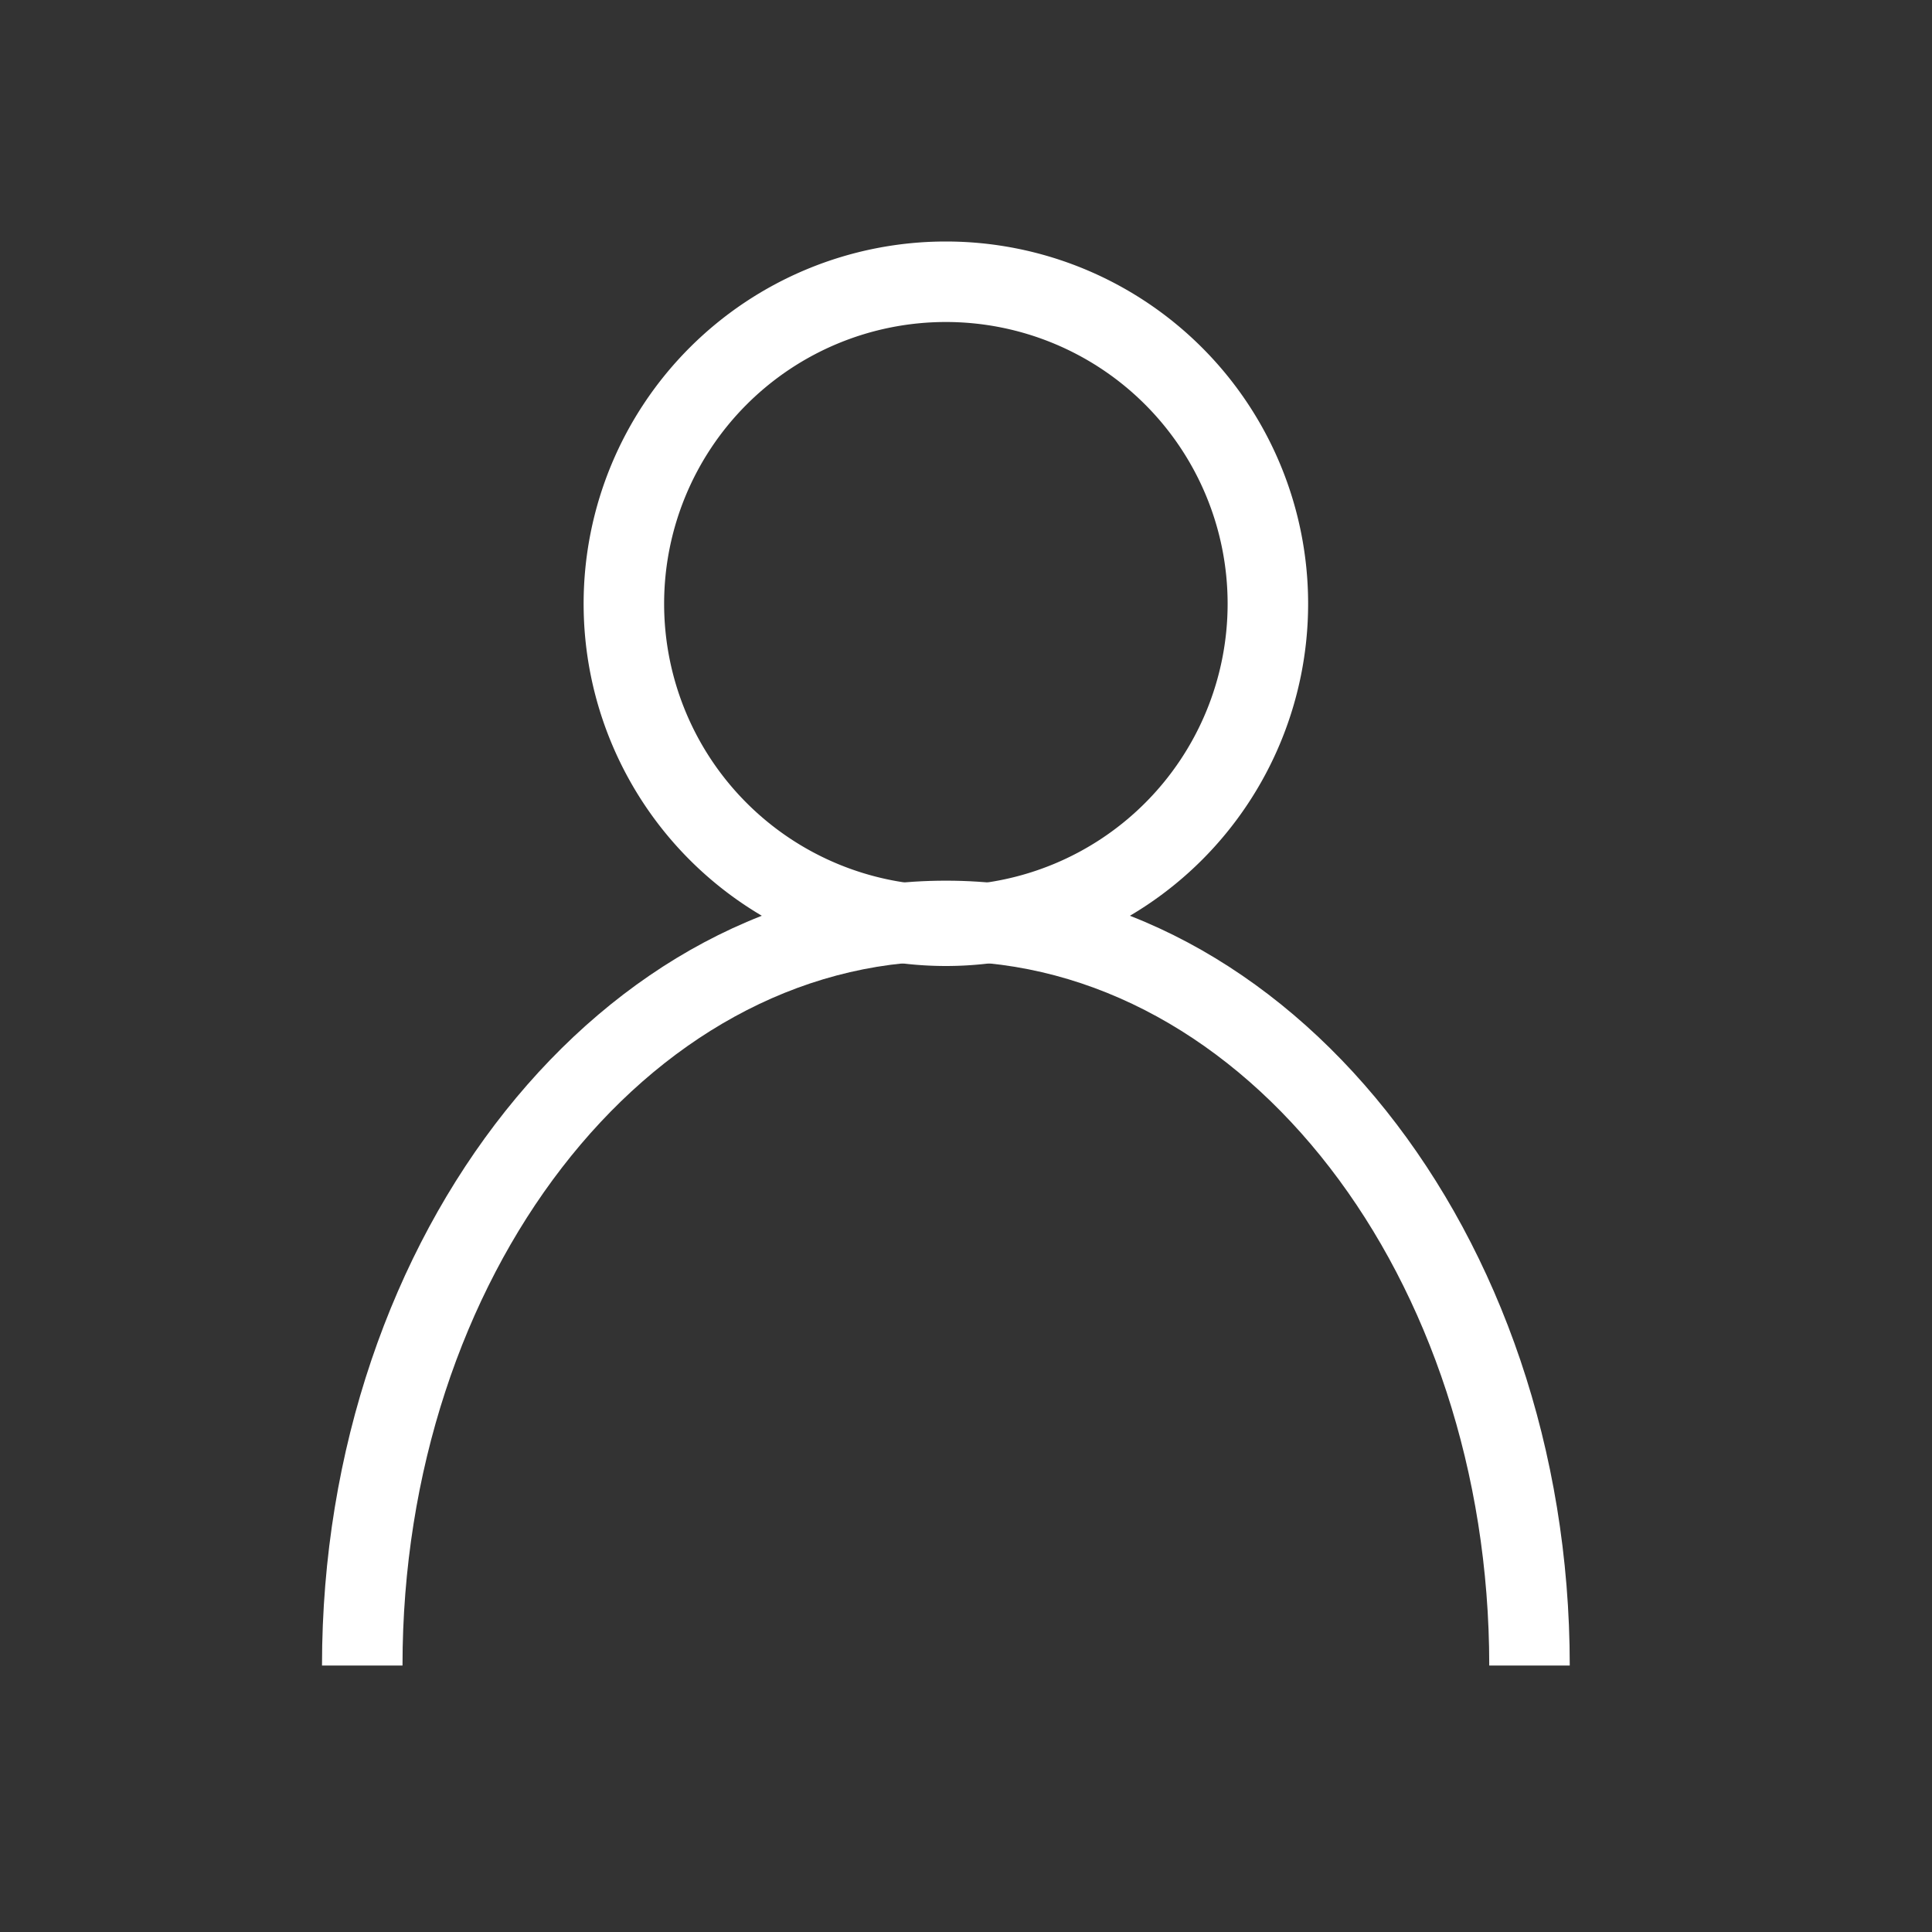 <?xml version="1.0" standalone="no"?><!DOCTYPE svg PUBLIC "-//W3C//DTD SVG 1.1//EN" "http://www.w3.org/Graphics/SVG/1.1/DTD/svg11.dtd"><svg t="1577250945276" class="icon" viewBox="0 0 1024 1024" version="1.1" xmlns="http://www.w3.org/2000/svg" p-id="903" xmlns:xlink="http://www.w3.org/1999/xlink" width="200" height="200"><rect x="0" y="0" width="1024" height="1024" fill="#333333" stroke="none"/><defs><style type="text/css"></style></defs><path d="M501.333 512a192 192 0 1 1 192-192 192 192 0 0 1-192 192z m0-341.333a149.333 149.333 0 1 0 149.333 149.333 149.333 149.333 0 0 0-149.333-149.333z" p-id="904" fill="#ffffff"></path><path d="M832 882.773h-42.667c0-205.867-129.28-373.333-288-373.333S213.333 676.907 213.333 882.773H170.667c0-229.547 149.333-416 330.667-416S832 653.227 832 882.773z" p-id="905" fill="#ffffff"></path></svg>